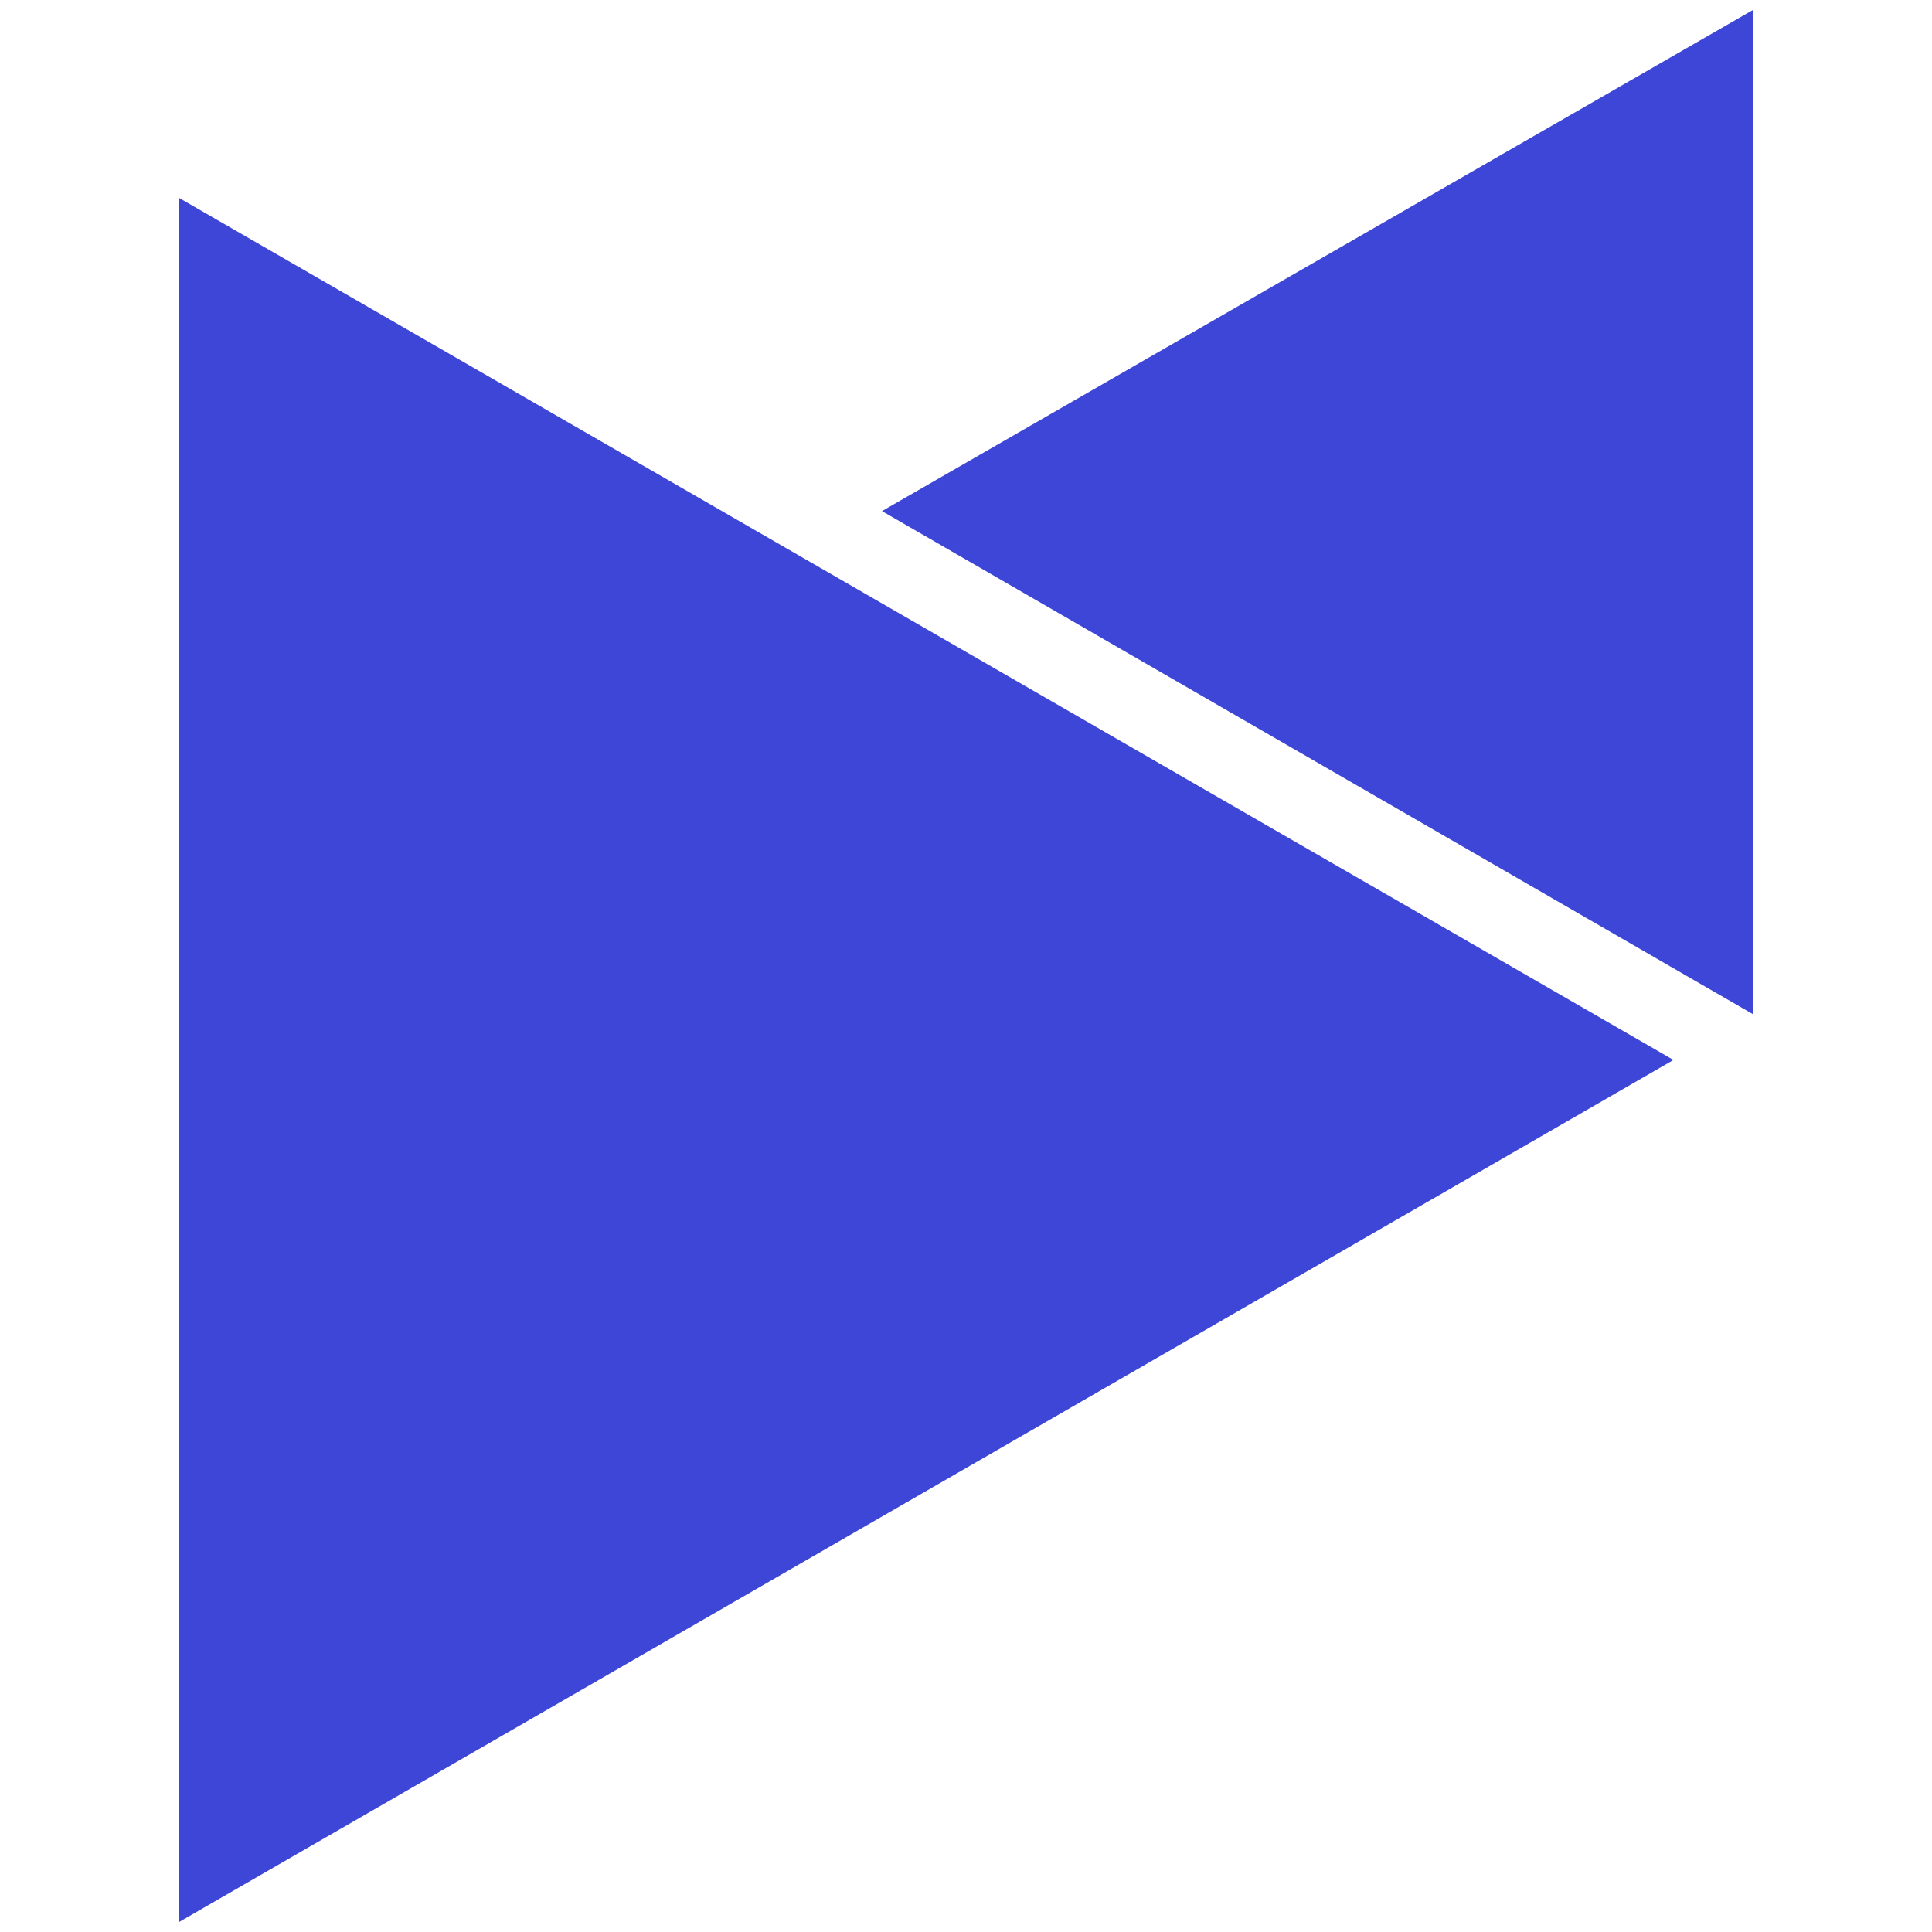 <?xml version="1.0" encoding="utf-8"?>
<!-- Generator: Adobe Illustrator 22.0.1, SVG Export Plug-In . SVG Version: 6.00 Build 0)  -->
<svg version="1.1" id="Layer_1" xmlns="http://www.w3.org/2000/svg" xmlns:xlink="http://www.w3.org/1999/xlink" x="0px" y="0px"
	 viewBox="0 0 194.3 194.3" style="enable-background:new 0 0 194.3 194.3;" xml:space="preserve">
<style type="text/css">
	.st0{fill:url(#SVGID_1_);}
	.st1{fill:url(#SVGID_2_);}
	.st2{fill:url(#SVGID_3_);}
	.st3{fill:url(#SVGID_4_);}
	.st4{fill:url(#SVGID_5_);}
	.st5{fill:url(#SVGID_6_);}
	.st6{fill:#3E46D7;}
</style>
<g>
	<g>
		<g>
			<g>
				<g>
					<linearGradient id="SVGID_1_" gradientUnits="userSpaceOnUse" x1="351.234" y1="130.872" x2="384.75" y2="130.872">
						<stop  offset="0" style="stop-color:#00C6AD"/>
						<stop  offset="1" style="stop-color:#3E46D7"/>
					</linearGradient>
					<path class="st0" d="M356,111.5L356,111.5l-4.7,2.7l0,35.9l33.5-19.5v-2.6L356,111.5z M355.7,142.5l0-26.1l22.5,13L355.7,142.5
						z"/>
					<linearGradient id="SVGID_2_" gradientUnits="userSpaceOnUse" x1="367.059" y1="119.207" x2="381.435" y2="110.906">
						<stop  offset="0" style="stop-color:#33BCA8"/>
						<stop  offset="1" style="stop-color:#3E46D7"/>
					</linearGradient>
					<polygon class="st1" points="380.3,109 380.3,114 370.4,119.8 366,117.3 					"/>
					<linearGradient id="SVGID_3_" gradientUnits="userSpaceOnUse" x1="381.112" y1="113.408" x2="365.74" y2="116.119">
						<stop  offset="0.117" style="stop-color:#33BCA8"/>
						<stop  offset="1" style="stop-color:#3E46D7"/>
					</linearGradient>
					<polygon class="st2" points="380.3,114 380.3,113.6 380.3,109 366,117.3 370.3,119.9 					"/>
					<linearGradient id="SVGID_4_" gradientUnits="userSpaceOnUse" x1="355.652" y1="115.504" x2="355.652" y2="115.504">
						<stop  offset="0" style="stop-color:#00C6AD"/>
						<stop  offset="1" style="stop-color:#3E46D7"/>
					</linearGradient>
					<path class="st3" d="M355.7,115.5"/>
					<linearGradient id="SVGID_5_" gradientUnits="userSpaceOnUse" x1="373.19" y1="119.061" x2="386.402" y2="121.39">
						<stop  offset="9.693877e-02" style="stop-color:#00C6AD"/>
						<stop  offset="1" style="stop-color:#33BCA8"/>
					</linearGradient>
					<polygon class="st4" points="378.2,129.5 382.5,132 384.8,130.8 384.8,128.2 384.7,111.4 380.3,109 380.3,114 380.3,125.6 
						376.1,123.2 372,125.9 					"/>
					<linearGradient id="SVGID_6_" gradientUnits="userSpaceOnUse" x1="367.116" y1="127.656" x2="360.631" y2="109.84">
						<stop  offset="7.142857e-02" style="stop-color:#00C6AD"/>
						<stop  offset="1" style="stop-color:#3E46D7;stop-opacity:0"/>
					</linearGradient>
					<polygon class="st5" points="376.1,123.2 356,111.5 351.6,114.1 355.7,116.5 372,125.9 					"/>
				</g>
			</g>
		</g>
	</g>
	<g>
		<path class="st6" d="M294.8,133.1l-4.6-10.5h3.8l2,5.2c0.1,0.3,0.2,0.7,0.3,1.1c0.1,0.4,0.2,0.9,0.2,1.4c0.1-0.4,0.2-0.8,0.3-1.3
			c0.1-0.4,0.3-0.9,0.4-1.4l1.7-5.1h3.8l-6.8,16.5h-3.6L294.8,133.1z"/>
		<path class="st6" d="M308.4,122.6v6c0,1,0.2,1.7,0.6,2.2s1,0.6,1.9,0.6c0.9,0,1.5-0.2,1.9-0.7s0.6-1.2,0.6-2.1v-6h3.3v6
			c0,2-0.5,3.5-1.4,4.4s-2.4,1.4-4.3,1.4c-2,0-3.5-0.5-4.4-1.4c-0.9-0.9-1.4-2.4-1.4-4.4v-6H308.4z"/>
		<path class="st6" d="M319.6,132l2.5-1.3c0.1,0.4,0.3,0.8,0.7,1c0.4,0.3,0.8,0.4,1.4,0.4c0.5,0,1-0.1,1.3-0.3
			c0.3-0.2,0.5-0.5,0.5-0.8c0-0.5-0.5-1-1.6-1.4c-0.3-0.1-0.6-0.2-0.8-0.3c-1.3-0.5-2.3-1-2.8-1.5c-0.5-0.5-0.8-1.1-0.8-1.9
			c0-1.1,0.4-2,1.3-2.7s2-1,3.4-1c1,0,1.9,0.2,2.6,0.6c0.7,0.4,1.3,1,1.6,1.7l-2.4,1.2c-0.1-0.4-0.4-0.7-0.7-1s-0.7-0.3-1.2-0.3
			s-0.9,0.1-1.2,0.3c-0.3,0.2-0.5,0.5-0.5,0.8c0,0.6,0.7,1.1,2.2,1.6c0.2,0.1,0.3,0.1,0.4,0.1c1.2,0.4,2.1,0.9,2.7,1.4
			c0.5,0.5,0.8,1.2,0.8,2.1c0,1.1-0.4,2-1.3,2.7s-2,1-3.5,1c-1.2,0-2.2-0.2-3-0.7S319.9,132.8,319.6,132z"/>
		<path class="st6" d="M331.5,139.2v-16.5h3.2v1.9c0.4-0.8,1-1.3,1.6-1.7c0.6-0.4,1.4-0.6,2.2-0.6c1.6,0,2.9,0.5,3.8,1.6
			c0.9,1.1,1.4,2.6,1.4,4.5c0,1.8-0.5,3.3-1.4,4.4c-0.9,1.1-2.1,1.7-3.6,1.7c-0.9,0-1.7-0.2-2.3-0.5s-1.2-0.9-1.6-1.6
			c0,0.3,0.1,0.6,0.1,0.9s0,0.7,0,1.2v4.7H331.5z M334.5,128.3c0,1,0.3,1.8,0.8,2.4s1.2,0.9,2.1,0.9c0.9,0,1.6-0.3,2.1-0.9
			s0.8-1.4,0.8-2.4c0-1-0.3-1.8-0.8-2.4s-1.2-0.9-2.1-0.9c-0.9,0-1.6,0.3-2.1,0.9C334.8,126.5,334.5,127.3,334.5,128.3z"/>
	</g>
</g>
<g>
	<g>
		<polygon class="st6" points="18,19.9 18,193.3 168.3,106.6 		"/>
		<g>
			<polygon class="st6" points="168.3,106.6 168.3,106.6 168.3,106.6 			"/>
			<polygon class="st6" points="176.3,102 176.3,102 176.3,1 88.7,51.4 			"/>
		</g>
	</g>
</g>
</svg>
